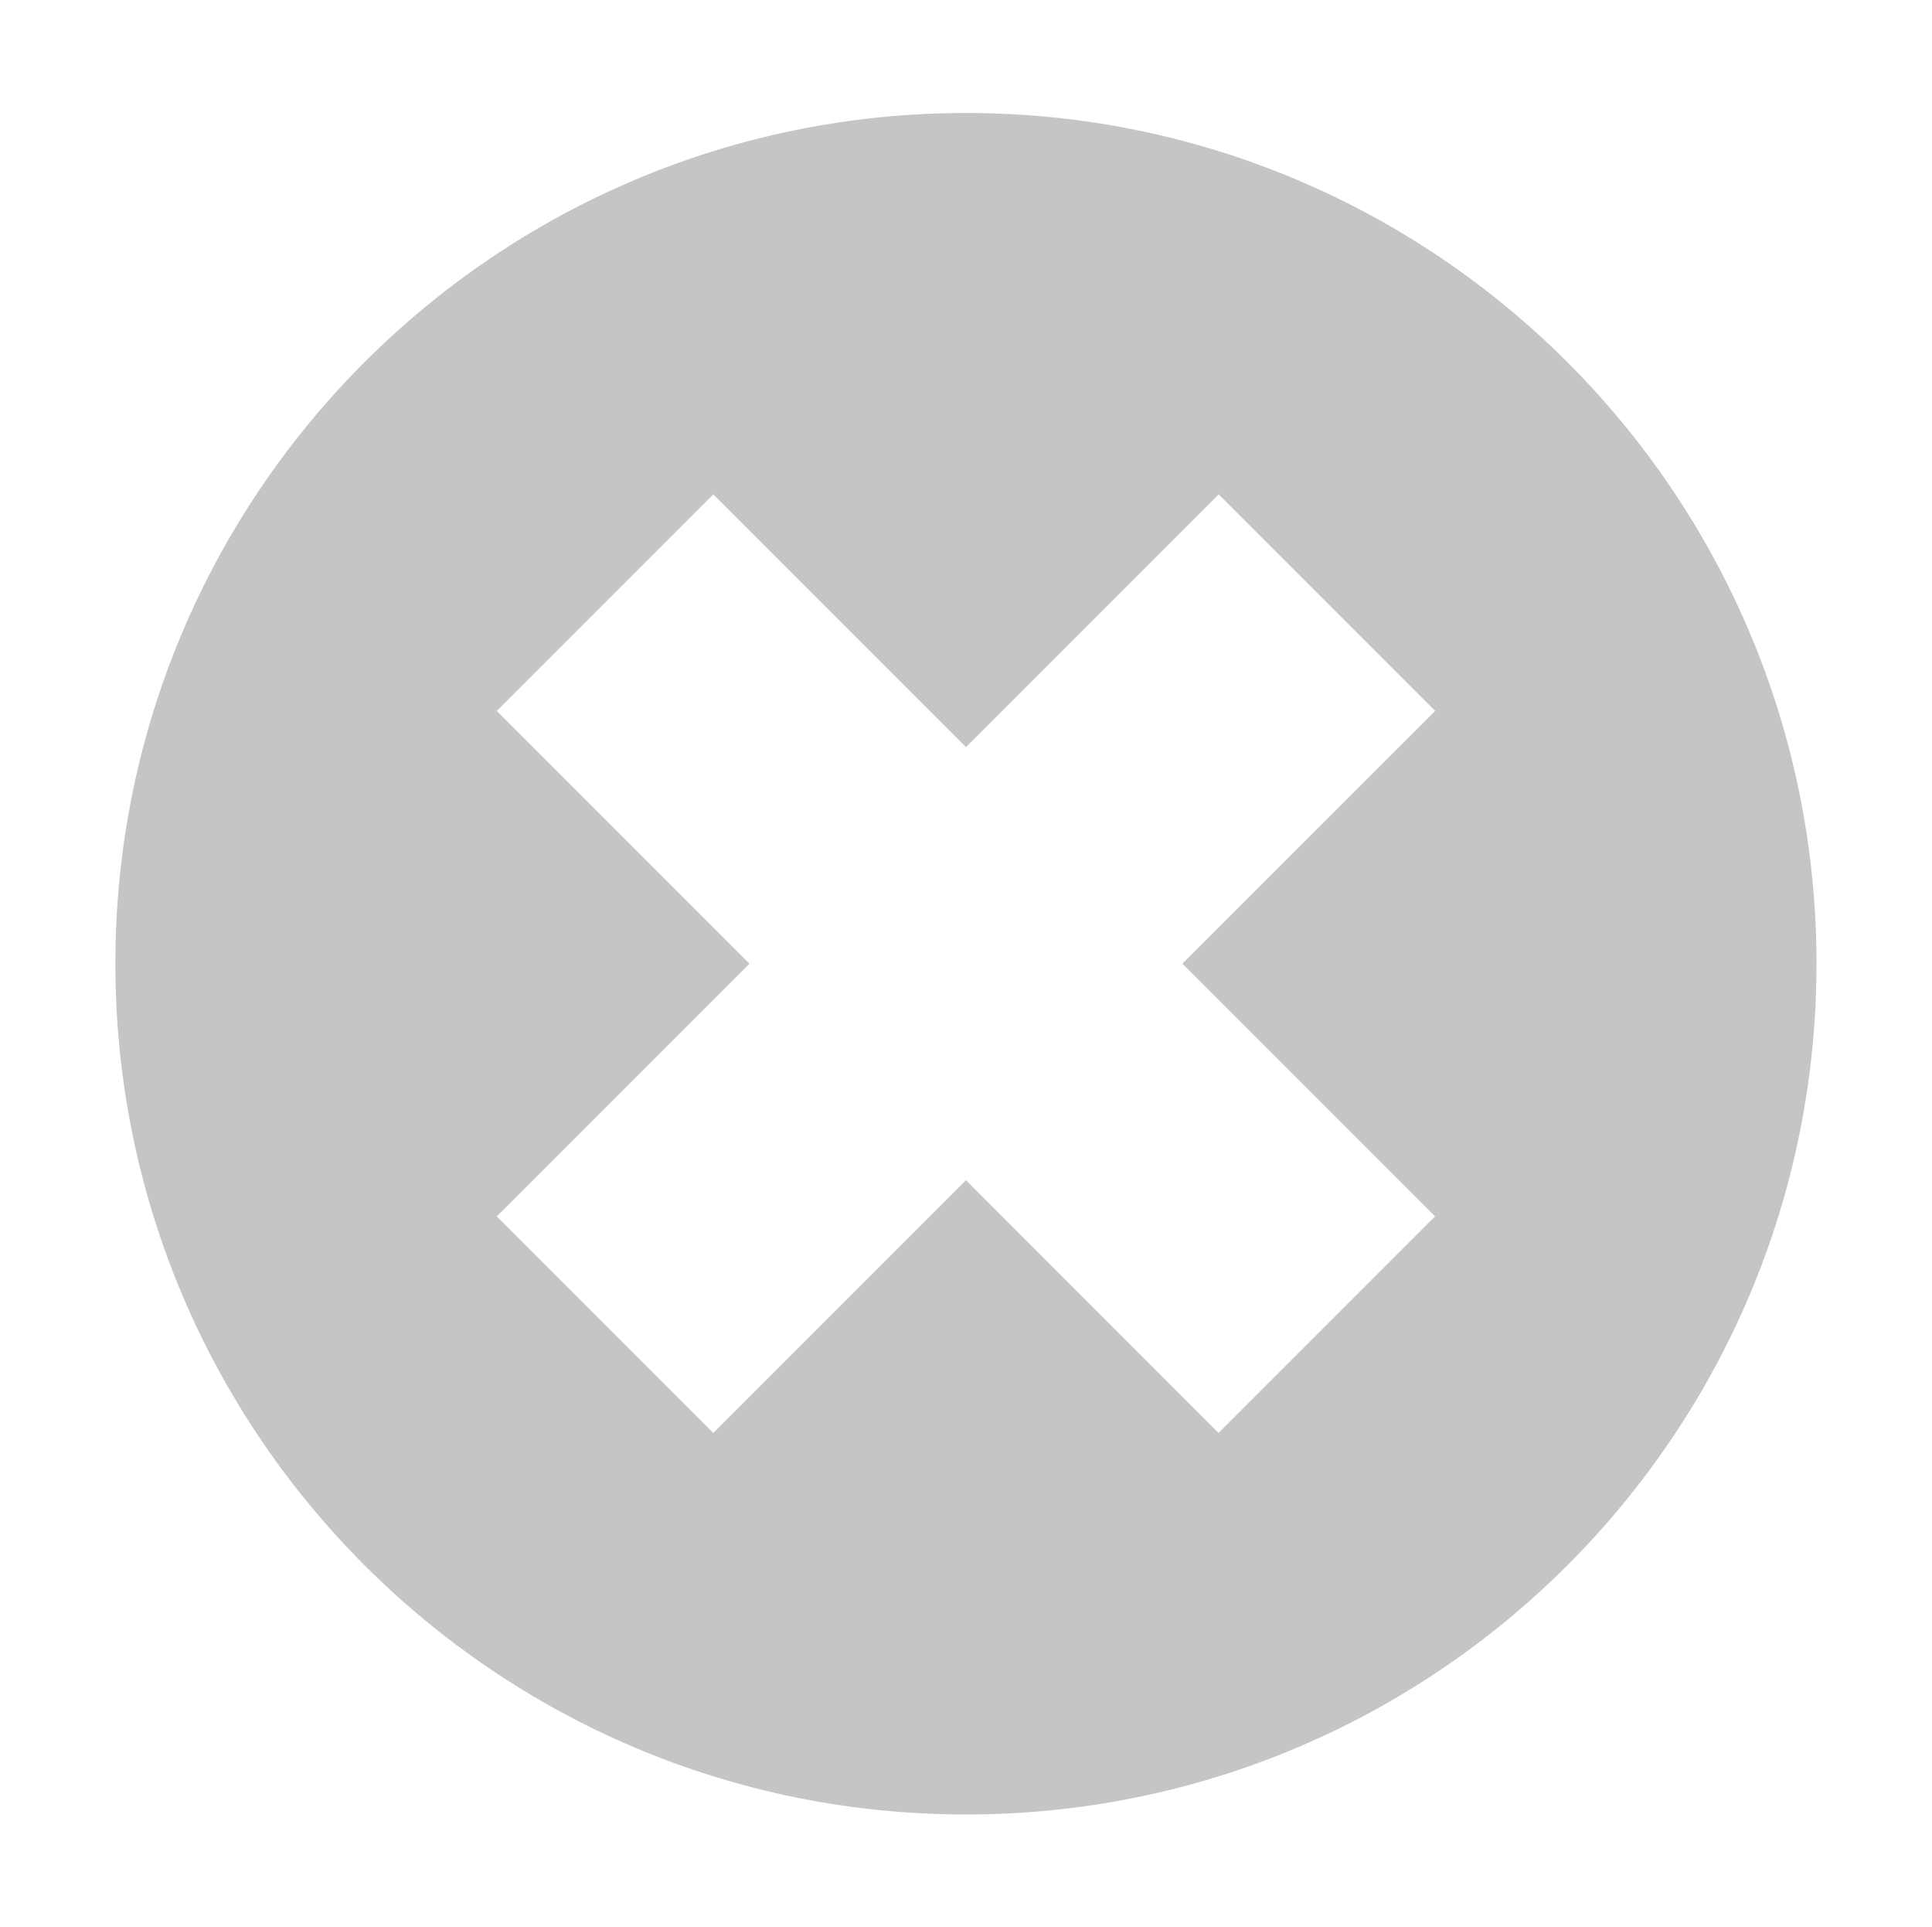 <svg xmlns="http://www.w3.org/2000/svg" xmlns:xlink="http://www.w3.org/1999/xlink" id="Layer_1" width="16.042" height="16" x="0" y="0" enable-background="new 0 0 16.042 16" version="1.1" viewBox="0 0 16.042 16" xml:space="preserve"><path fill="#C5C5C5" d="M8.021,0.938C4.12,0.938,0.958,4.1,0.958,8s3.162,7.063,7.063,7.063S15.083,11.9,15.083,8	S11.921,0.938,8.021,0.938z M11.916,10.098l-1.798,1.798L8.021,9.798l-2.098,2.098l-1.798-1.798L6.223,8L4.125,5.902l1.798-1.798	l2.098,2.098l2.098-2.098l1.798,1.798L9.818,8L11.916,10.098z"/></svg>